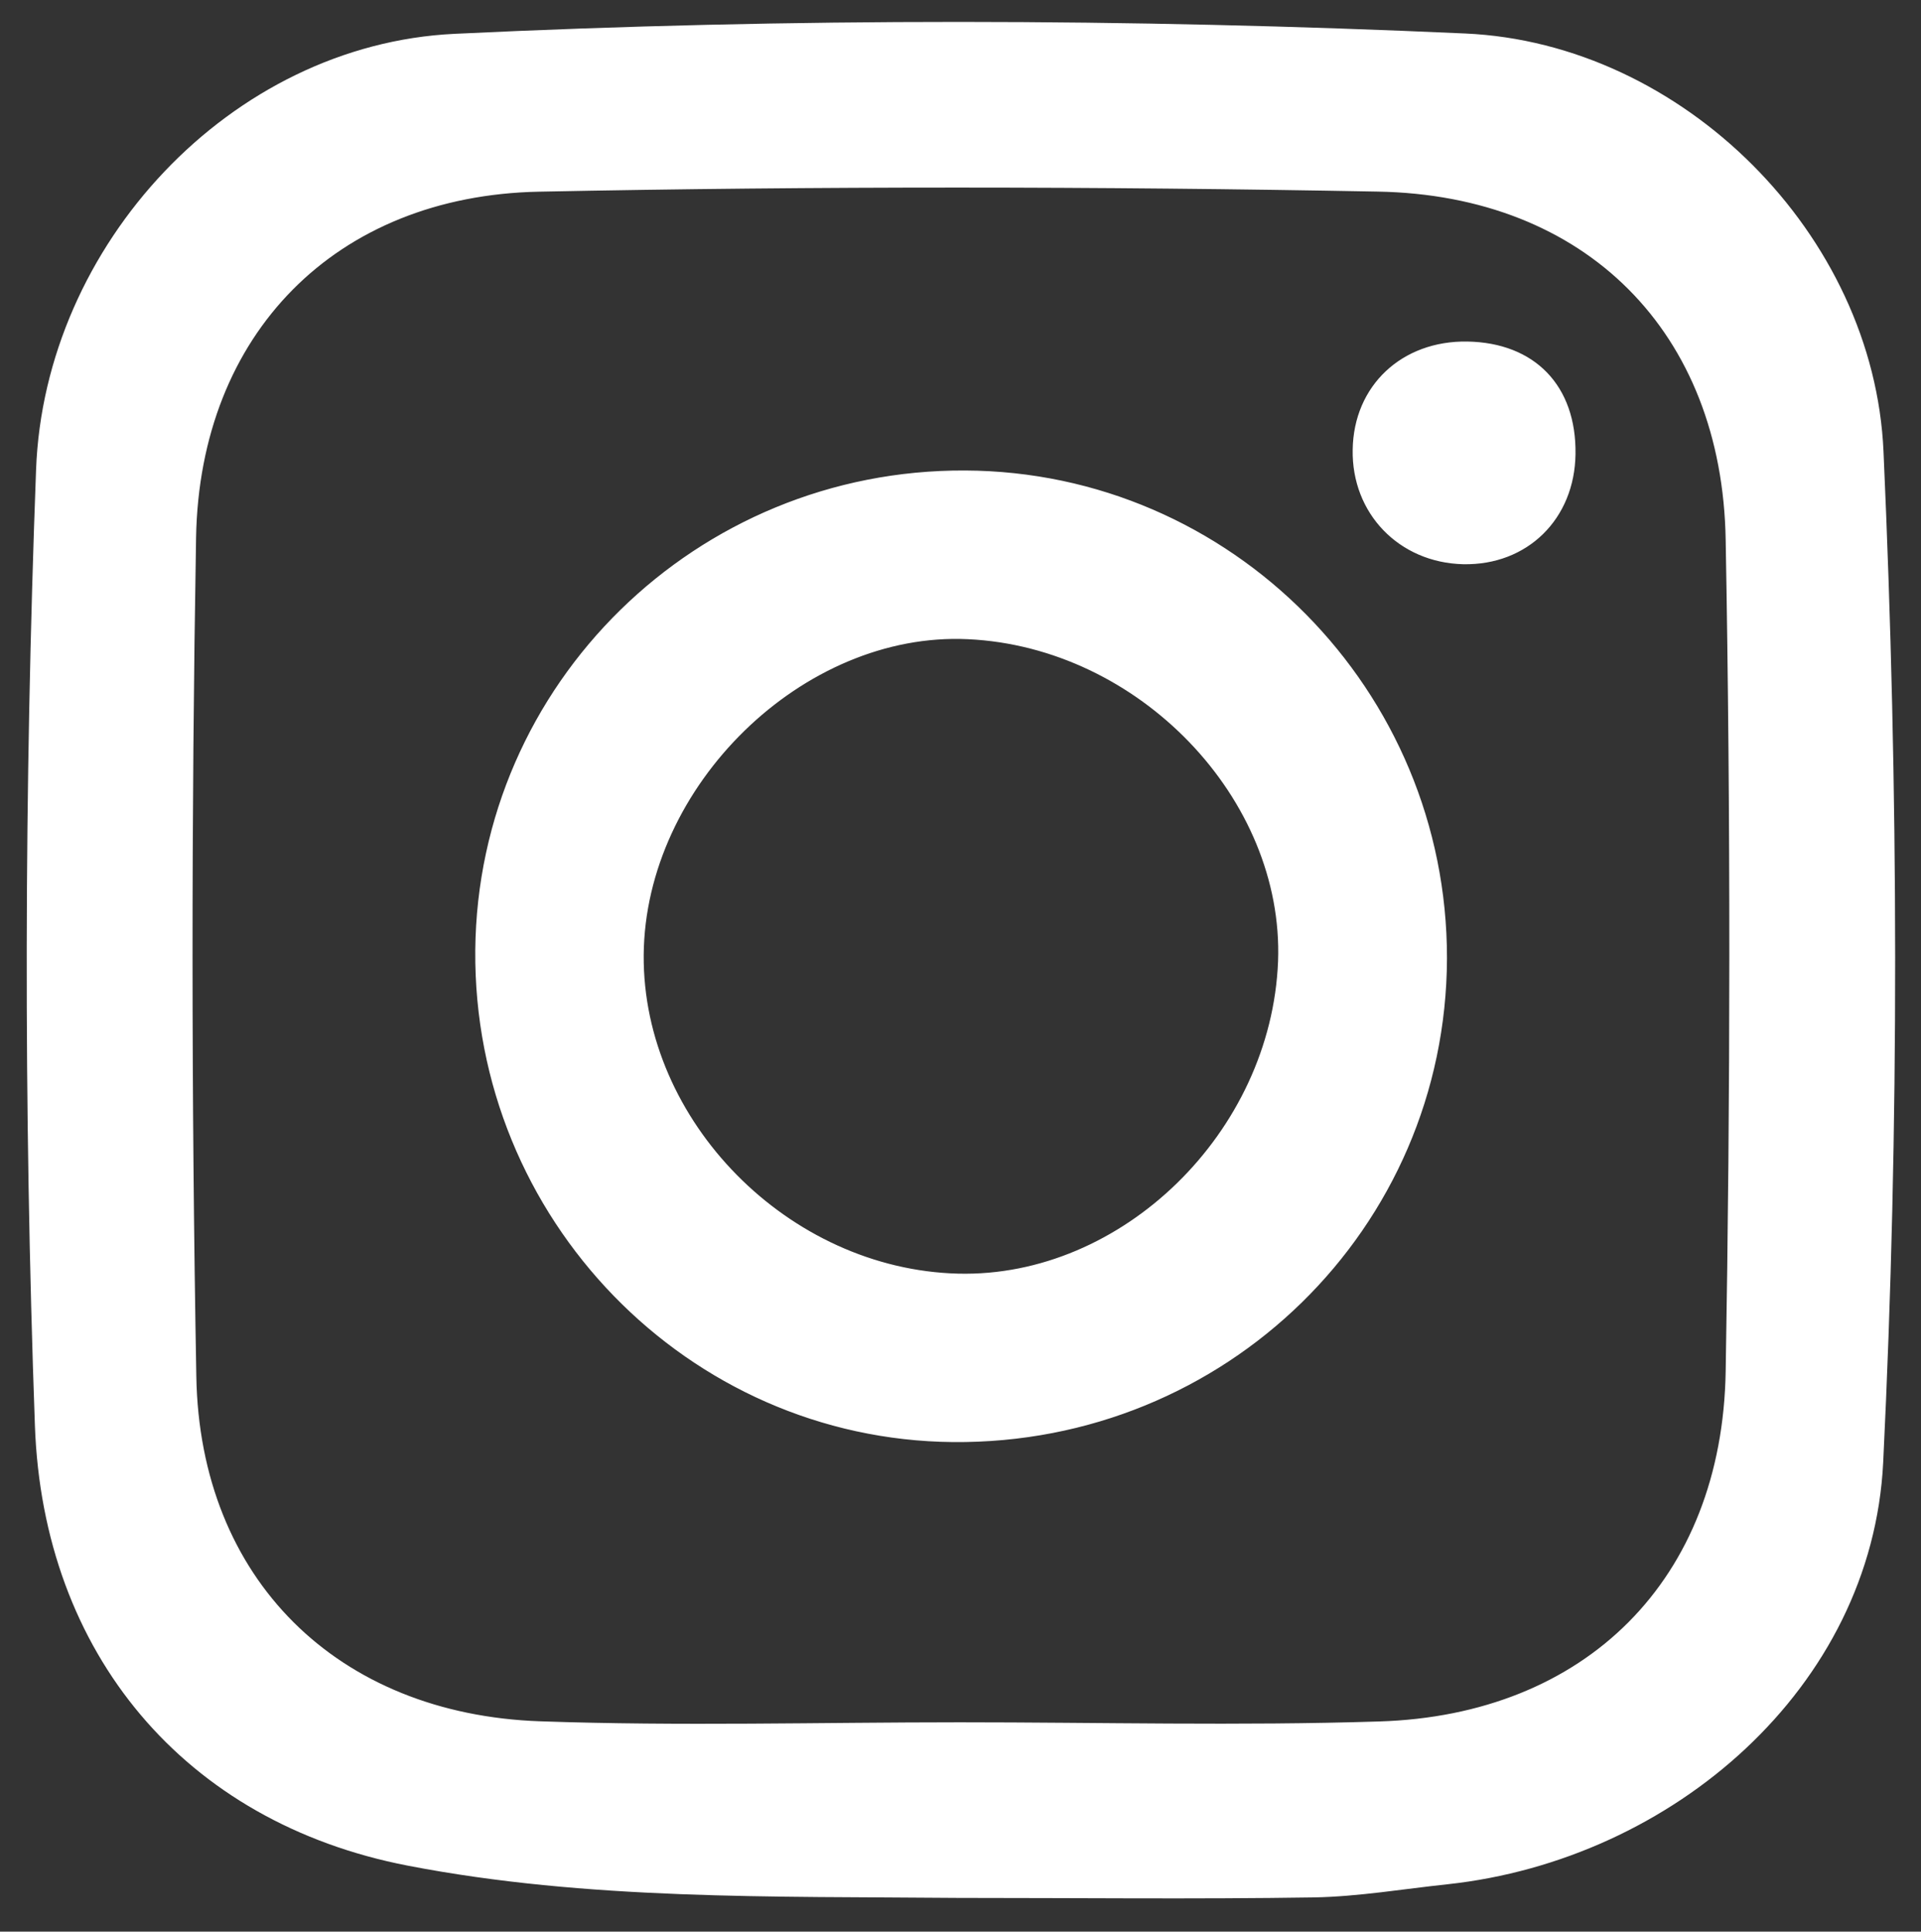 <?xml version="1.0" encoding="utf-8"?>
<!-- Generator: Adobe Illustrator 16.0.0, SVG Export Plug-In . SVG Version: 6.00 Build 0)  -->
<!DOCTYPE svg PUBLIC "-//W3C//DTD SVG 1.1//EN" "http://www.w3.org/Graphics/SVG/1.1/DTD/svg11.dtd">
<svg version="1.1" id="圖層_1" xmlns="http://www.w3.org/2000/svg" xmlns:xlink="http://www.w3.org/1999/xlink" x="0px" y="0px"
	 width="23.063px" height="23.188px" viewBox="0 0 23.063 23.188" enable-background="new 0 0 23.063 23.188" xml:space="preserve">
<rect x="0" y="0" width="23.063" height="23.188" fill="#333333" stroke="none"/>
<g>
	<path fill-rule="evenodd" clip-rule="evenodd" fill="#FFFFFF" d="M11.501,22.783c-2.229-0.02-4.449,0.029-6.604-0.387
		c-2.683-0.518-4.381-2.549-4.478-5.285C0.282,13.289,0.29,9.458,0.433,5.638c0.1-2.696,2.336-5.104,5.025-5.232
		c4.036-0.194,8.098-0.186,12.133-0.004c2.613,0.117,4.909,2.415,5.022,5.021c0.181,4.039,0.193,8.098-0.004,12.133
		c-0.134,2.701-2.527,4.771-5.229,5.063c-0.536,0.057-1.069,0.148-1.605,0.158C14.349,22.799,12.924,22.783,11.501,22.783
		C11.496,22.838,11.504,22.73,11.501,22.783z M11.521,20.699c1.682,0,3.36,0.043,5.036-0.01c2.495-0.076,4.146-1.717,4.186-4.23
		c0.057-3.324,0.06-6.651,0-9.974c-0.04-2.51-1.691-4.166-4.203-4.209C13.184,2.212,9.825,2.209,6.472,2.277
		C4.019,2.325,2.374,3.993,2.33,6.452c-0.057,3.356-0.057,6.716,0.002,10.072c0.042,2.445,1.704,4.08,4.154,4.164
		C8.163,20.746,9.845,20.699,11.521,20.699z"/>
	<path fill-rule="evenodd" clip-rule="evenodd" fill="none" stroke="#FFFFFF" stroke-width="0.048" stroke-miterlimit="10" d="
		M11.521,20.699c-1.676,0-3.357,0.047-5.034-0.012c-2.45-0.084-4.112-1.719-4.154-4.164C2.273,13.168,2.273,9.808,2.33,6.452
		c0.044-2.459,1.688-4.127,4.142-4.175c3.354-0.067,6.712-0.064,10.067-0.001c2.512,0.043,4.163,1.699,4.203,4.209
		c0.06,3.323,0.057,6.65,0,9.974c-0.04,2.514-1.69,4.154-4.186,4.23C14.881,20.742,13.202,20.699,11.521,20.699z M11.586,5.672
		c-3.211-0.016-5.827,2.55-5.856,5.736c-0.027,3.207,2.538,5.85,5.711,5.879c3.261,0.029,5.897-2.555,5.907-5.783
		C17.352,8.3,14.769,5.685,11.586,5.672z M16.264,5.398C16.25,6.151,16.81,6.73,17.566,6.749c0.758,0.016,1.315-0.532,1.325-1.298
		c0.012-0.807-0.478-1.313-1.274-1.327C16.842,4.111,16.275,4.644,16.264,5.398z"/>
	<path fill-rule="evenodd" clip-rule="evenodd" fill="#FFFFFF" d="M11.586,5.672c3.183,0.013,5.766,2.628,5.762,5.832
		c-0.01,3.229-2.646,5.813-5.907,5.783c-3.173-0.029-5.738-2.672-5.711-5.879C5.759,8.222,8.375,5.657,11.586,5.672z M11.501,15.313
		c1.984,0.051,3.785-1.707,3.867-3.771c0.073-1.967-1.682-3.796-3.746-3.892c-1.991-0.095-3.902,1.77-3.918,3.816
		C7.69,13.471,9.453,15.26,11.501,15.313z"/>
	<path fill-rule="evenodd" clip-rule="evenodd" fill="#FFFFFF" d="M16.264,5.398c0.012-0.754,0.578-1.287,1.354-1.274
		c0.797,0.014,1.286,0.521,1.274,1.327c-0.01,0.766-0.567,1.313-1.325,1.298C16.81,6.73,16.25,6.151,16.264,5.398z"/>
	<path fill-rule="evenodd" clip-rule="evenodd" fill="none" stroke="#FFFFFF" stroke-width="0.048" stroke-miterlimit="10" d="
		M11.501,15.313c-2.048-0.053-3.811-1.842-3.797-3.848c0.016-2.046,1.927-3.911,3.918-3.816c2.064,0.096,3.819,1.925,3.746,3.892
		C15.286,13.605,13.485,15.363,11.501,15.313z"/>
</g>
</svg>
